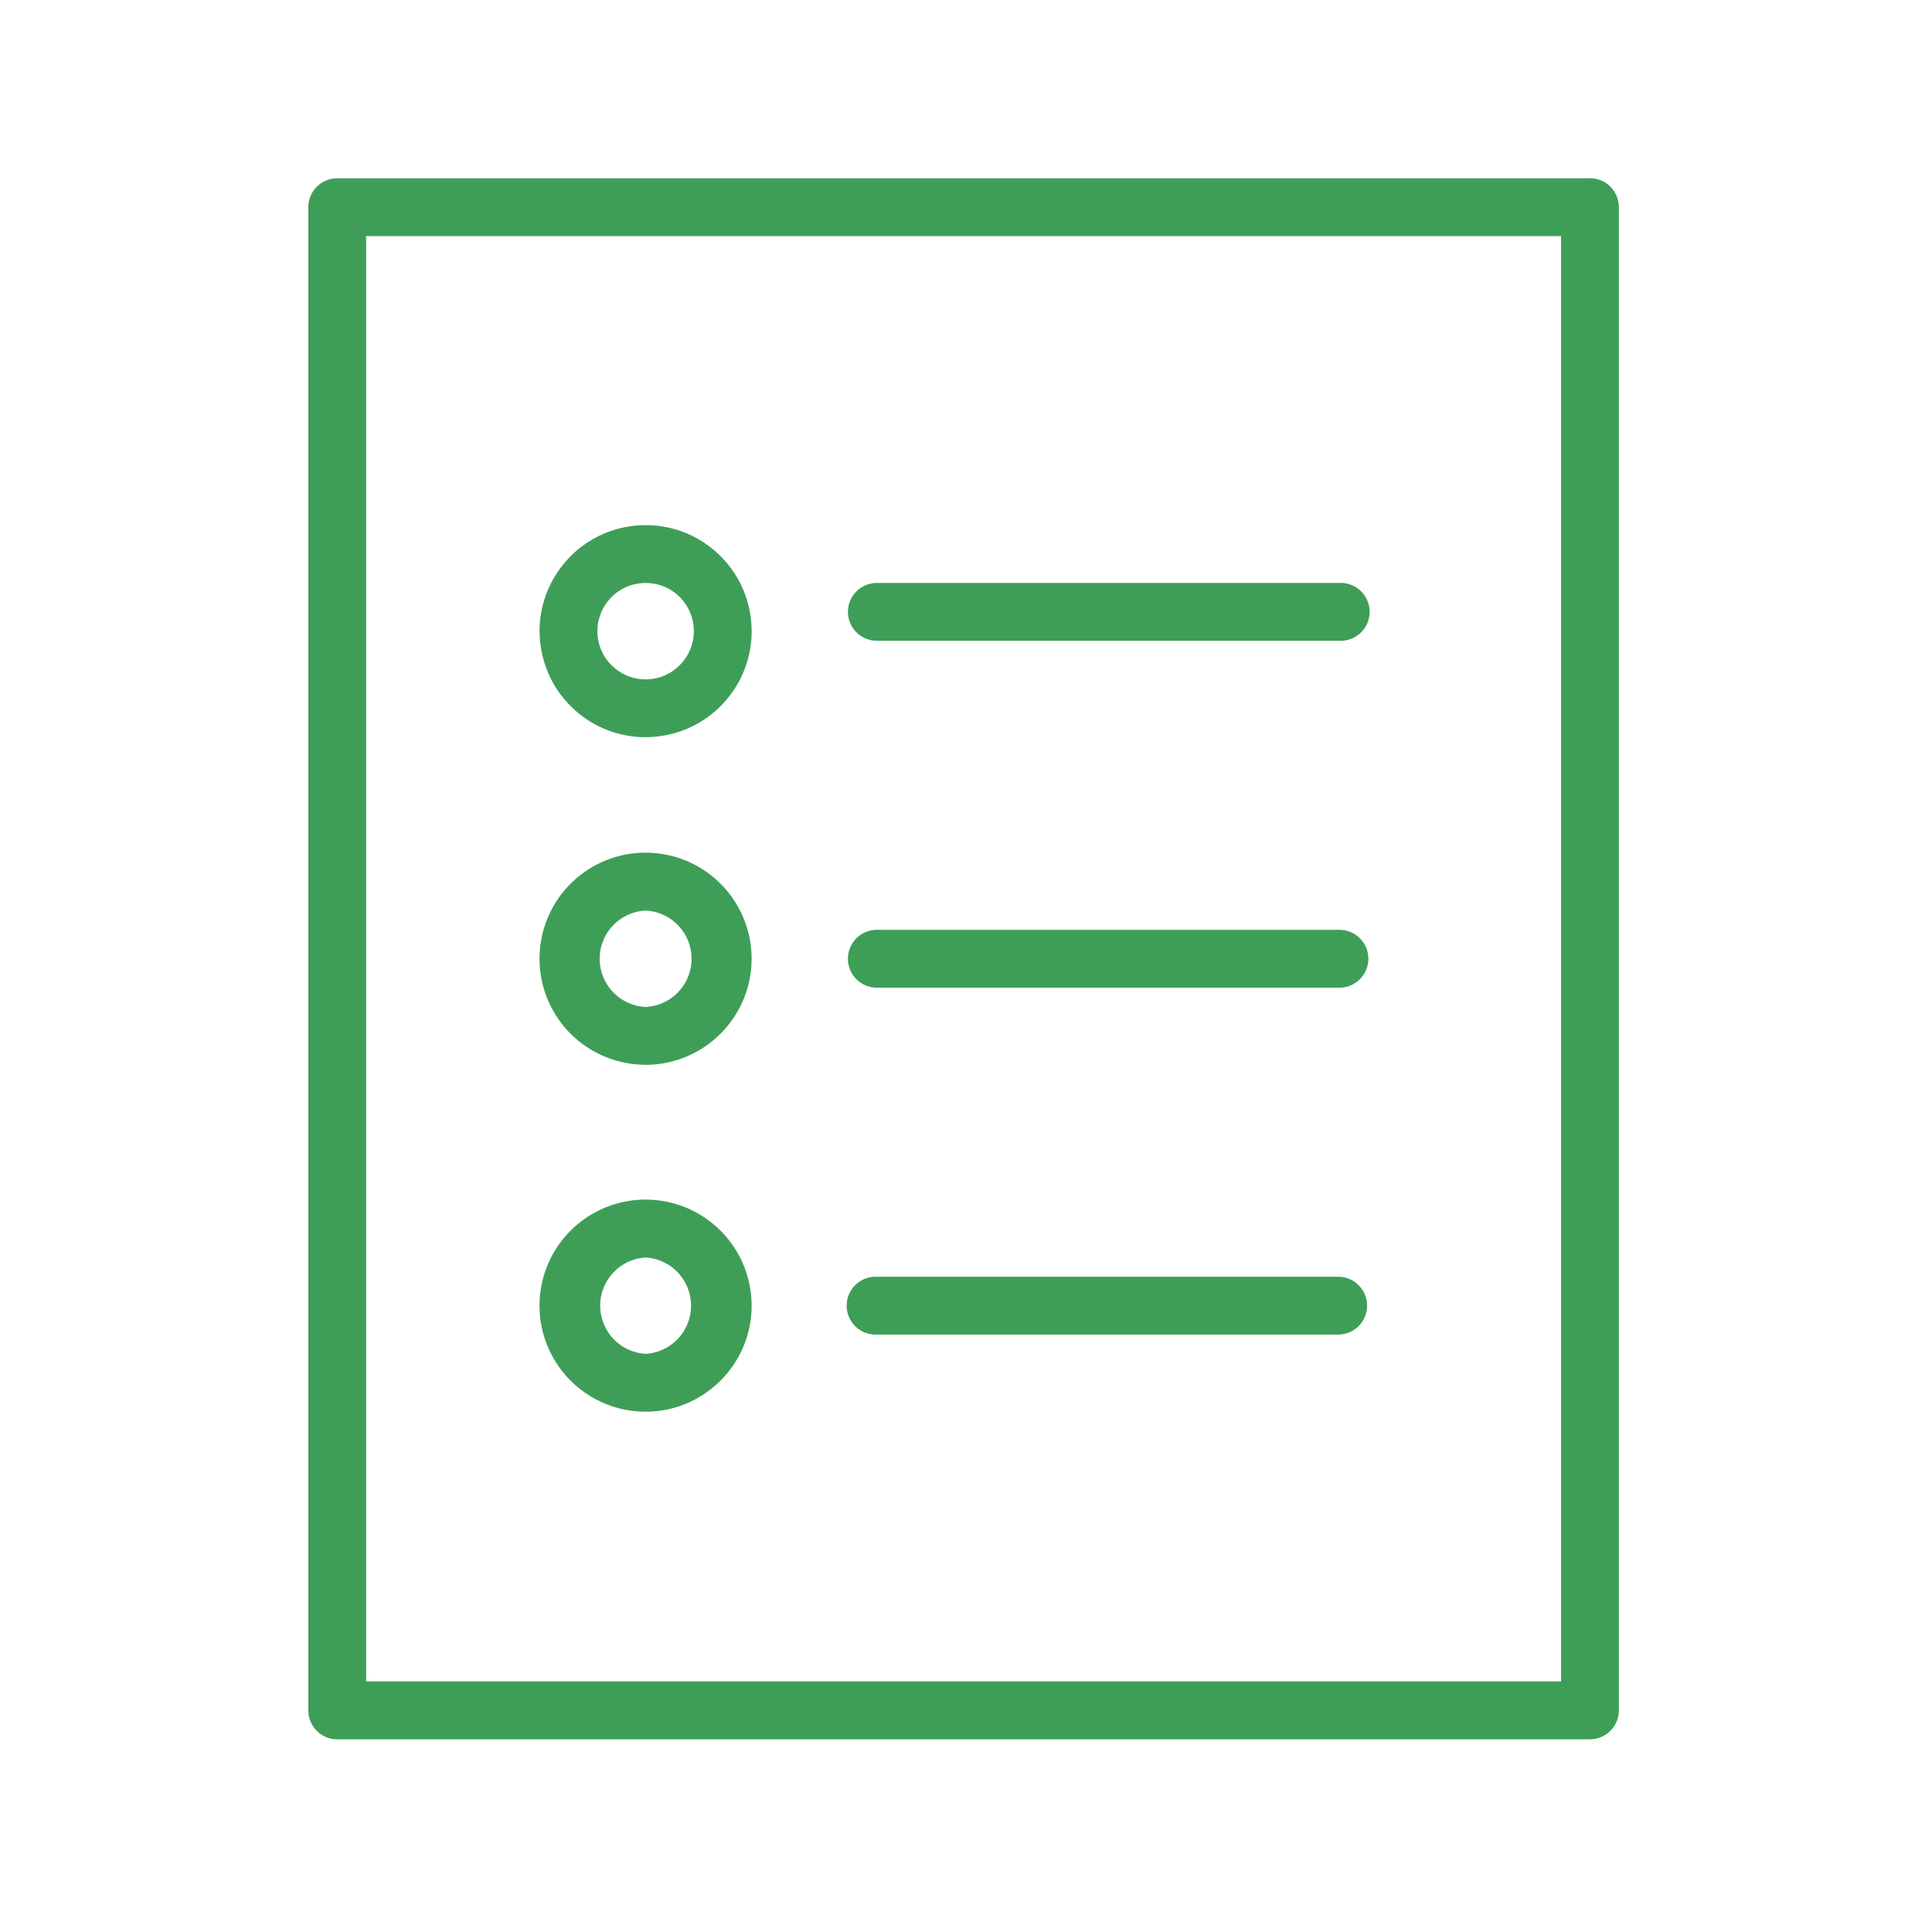 <svg width="35" height="35" fill="none" xmlns="http://www.w3.org/2000/svg"><path d="M28.803 3.23H6.11a.523.523 0 00-.524.523v27.232c0 .29.234.524.524.524h22.693a.525.525 0 00.524-.524V3.753a.524.524 0 00-.524-.524zm-.524 27.231H6.633V4.277H28.28V30.46z" fill="#3E9E57"/><path d="M15.885 11.608h8.38a.524.524 0 100-1.047h-8.38a.523.523 0 100 1.047zm0 6.285h8.38a.524.524 0 000-1.048h-8.38a.523.523 0 100 1.048zm0 6.284h8.38a.524.524 0 000-1.047h-8.38a.524.524 0 100 1.047zm-5.361-11.222a1.904 1.904 0 001.419.383 1.907 1.907 0 001.274-.732c.313-.406.45-.91.383-1.419a1.908 1.908 0 00-.732-1.274 1.906 1.906 0 00-1.419-.383 1.908 1.908 0 00-1.274.732c-.313.406-.45.91-.383 1.419.066.508.326.96.732 1.274zm.48-2.053a.867.867 0 01.694-.34.867.867 0 01.864.76.868.868 0 01-.175.645.867.867 0 01-.579.333.867.867 0 01-.645-.175.867.867 0 01-.333-.579.866.866 0 01.175-.644zm.692 8.388c1.059 0 1.92-.863 1.92-1.921a1.921 1.921 0 10-1.92 1.92zm0-2.794a.874.874 0 010 1.746.874.874 0 010-1.746zm0 9.078c1.059 0 1.92-.862 1.92-1.92a1.921 1.921 0 10-1.92 1.92zm0-2.793a.874.874 0 010 1.745.874.874 0 010-1.745z" fill="#3E9E57"/></svg>